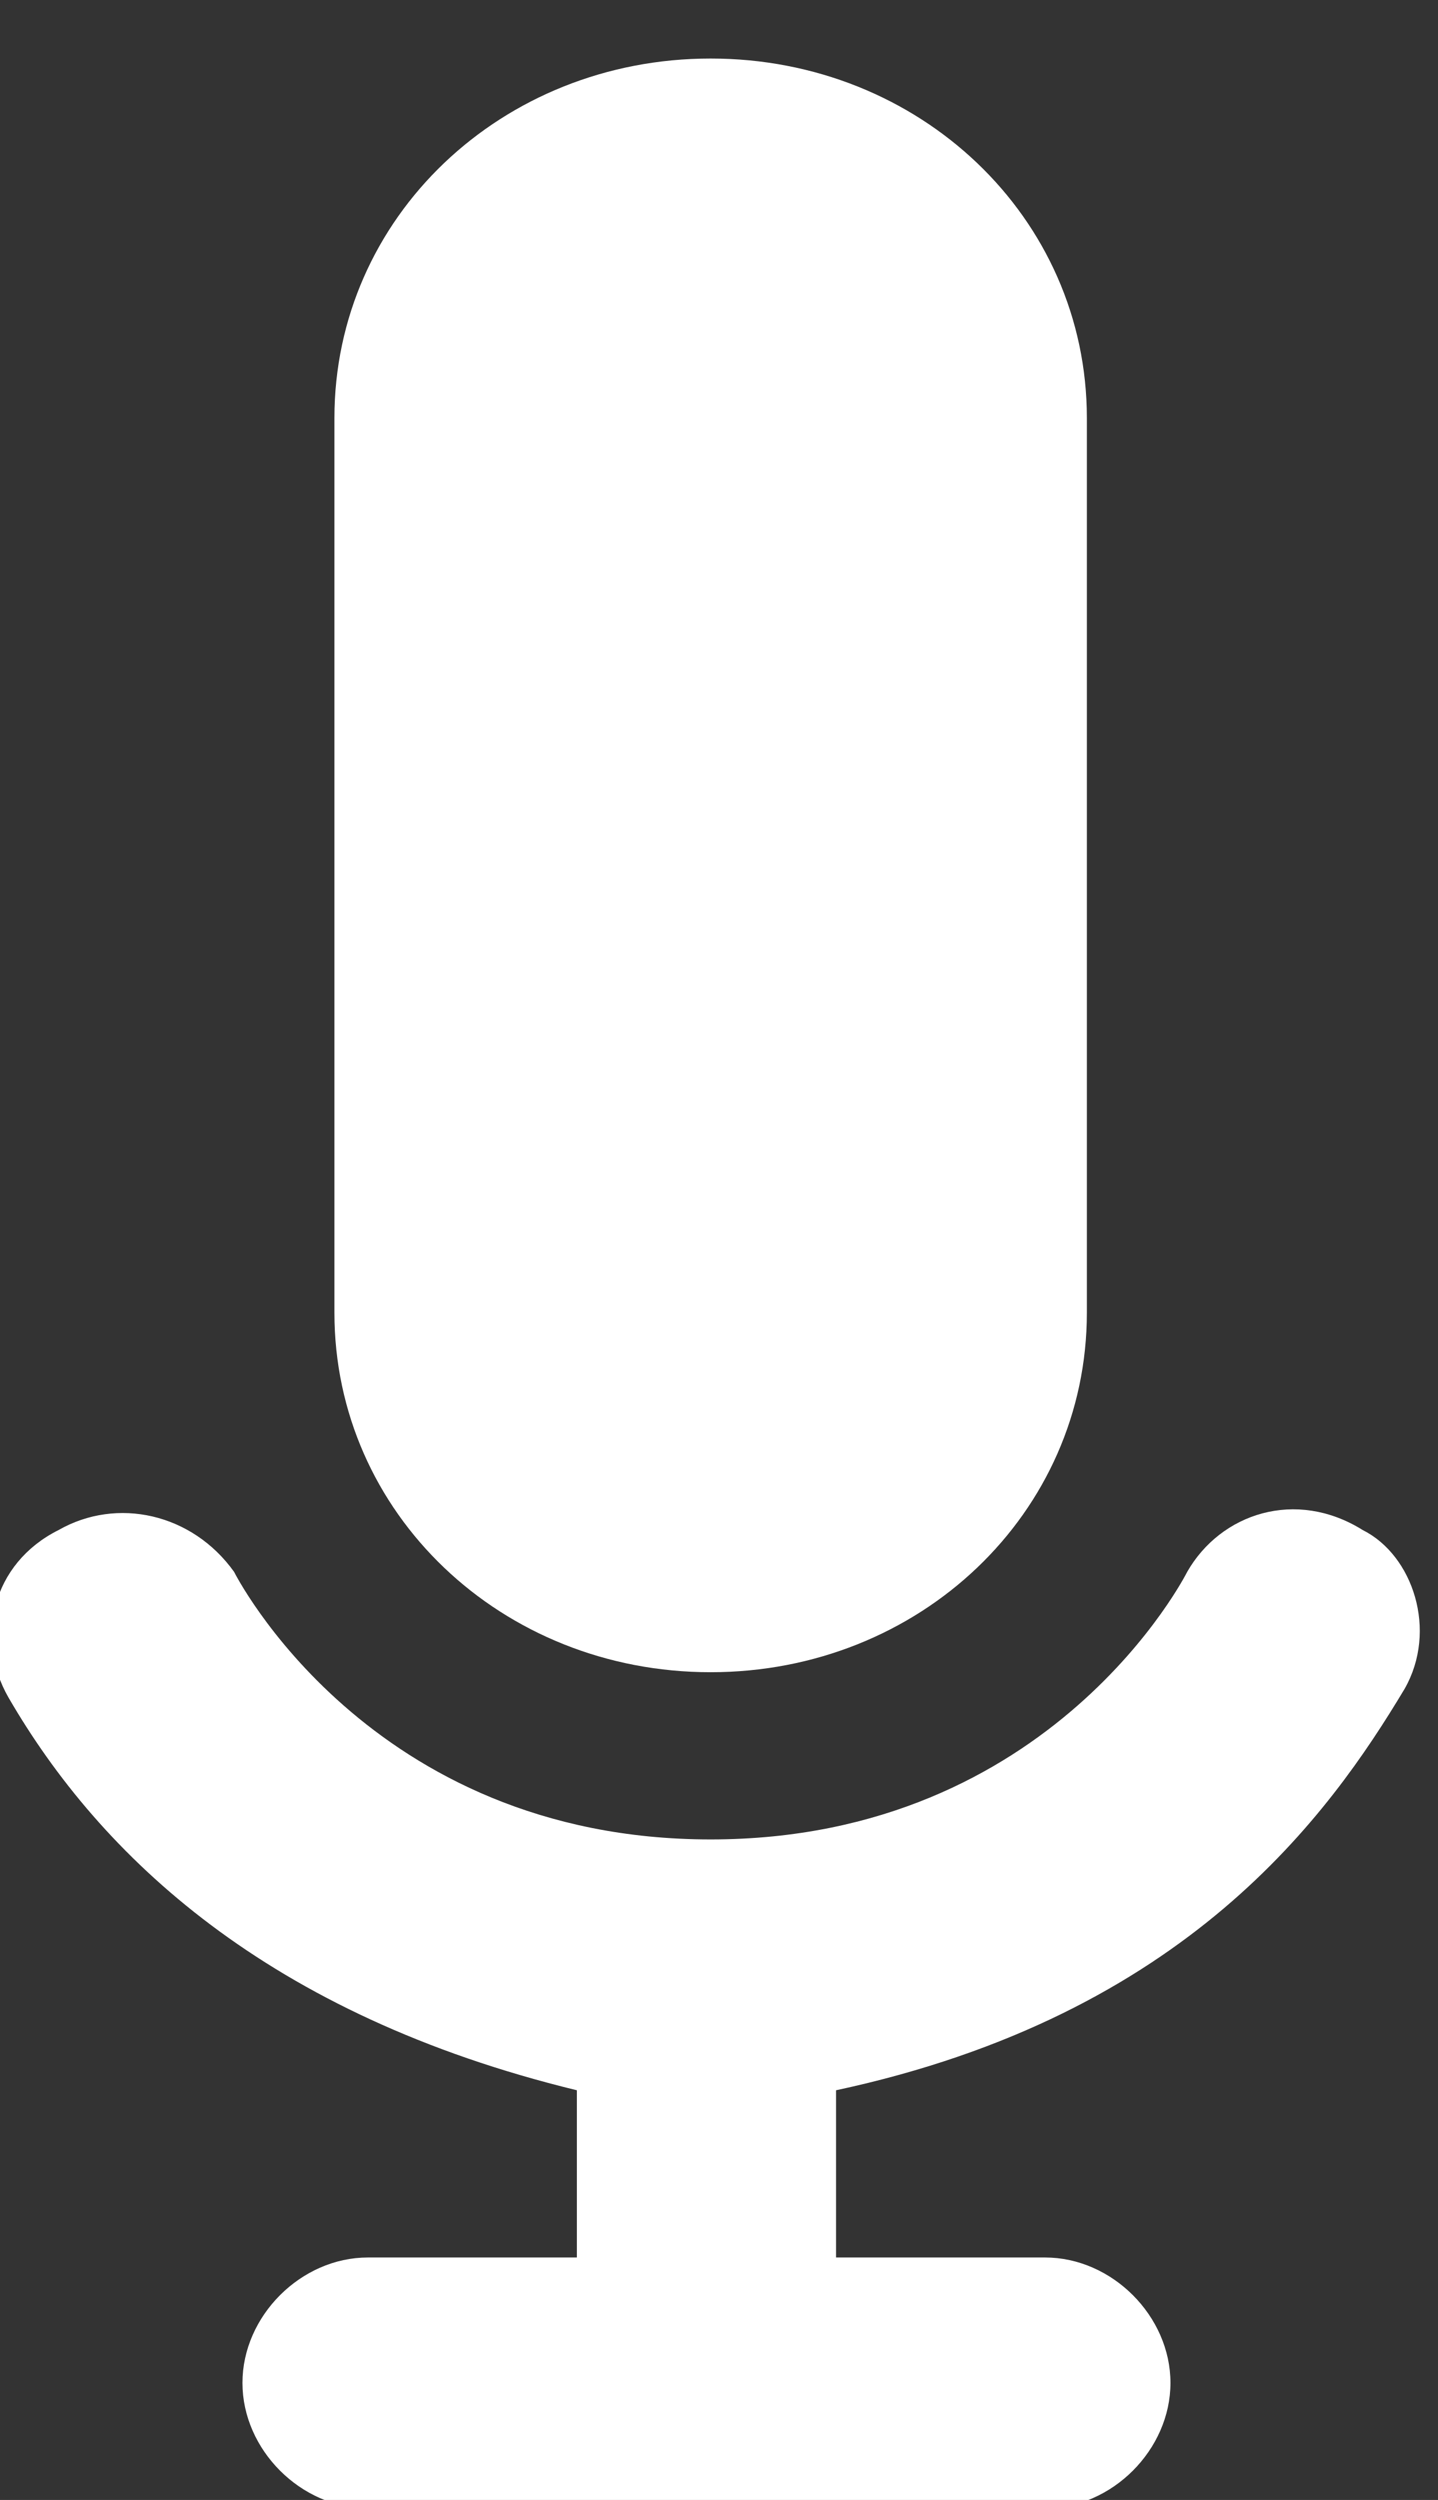 <?xml version="1.0" encoding="utf-8"?>
<!-- Generator: Adobe Illustrator 18.1.0, SVG Export Plug-In . SVG Version: 6.00 Build 0)  -->
<!DOCTYPE svg PUBLIC "-//W3C//DTD SVG 1.1//EN" "http://www.w3.org/Graphics/SVG/1.1/DTD/svg11.dtd">
<svg version="1.1" id="Layer_1" xmlns="http://www.w3.org/2000/svg" xmlns:xlink="http://www.w3.org/1999/xlink" x="0px" y="0px"
	 width="17.2px" height="29.9px" viewBox="-285 402.9 17.2 29.9" enable-background="new -285 402.9 17.2 29.9"
	 xml:space="preserve">
<rect x="-285" y="402.9" width="17.2" height="29.9" fill="#333333" stroke="none"/>
<path fill="#FFFFFF" d="M-268.2,423.1c-0.9,1.5-2.6,3.9-6.8,4.8c0-0.3,0,2,0,2h2.5c0.8,0,1.5,0.7,1.5,1.5s-0.7,1.5-1.5,1.5h-8.1
	c-0.8,0-1.5-0.7-1.5-1.5s0.7-1.5,1.5-1.5h2.5v-2c-3.7-0.9-5.7-2.8-6.8-4.7c-0.4-0.7-0.2-1.6,0.6-2c0.7-0.4,1.6-0.2,2.1,0.5
	c0,0,1.6,3.2,5.7,3.2s5.7-3.2,5.7-3.2s0,0,0,0c0.4-0.7,1.3-1,2.1-0.5C-268.1,421.5-267.8,422.4-268.2,423.1z"/>
<path fill="#FFFFFF" d="M-276.5,422.9c-2.5,0-4.5-1.9-4.5-4.3v-10.7c0-2.4,2-4.3,4.5-4.3c2.5,0,4.5,1.9,4.5,4.3v10.7
	C-272,421-274,422.9-276.5,422.9z"/>
</svg>
